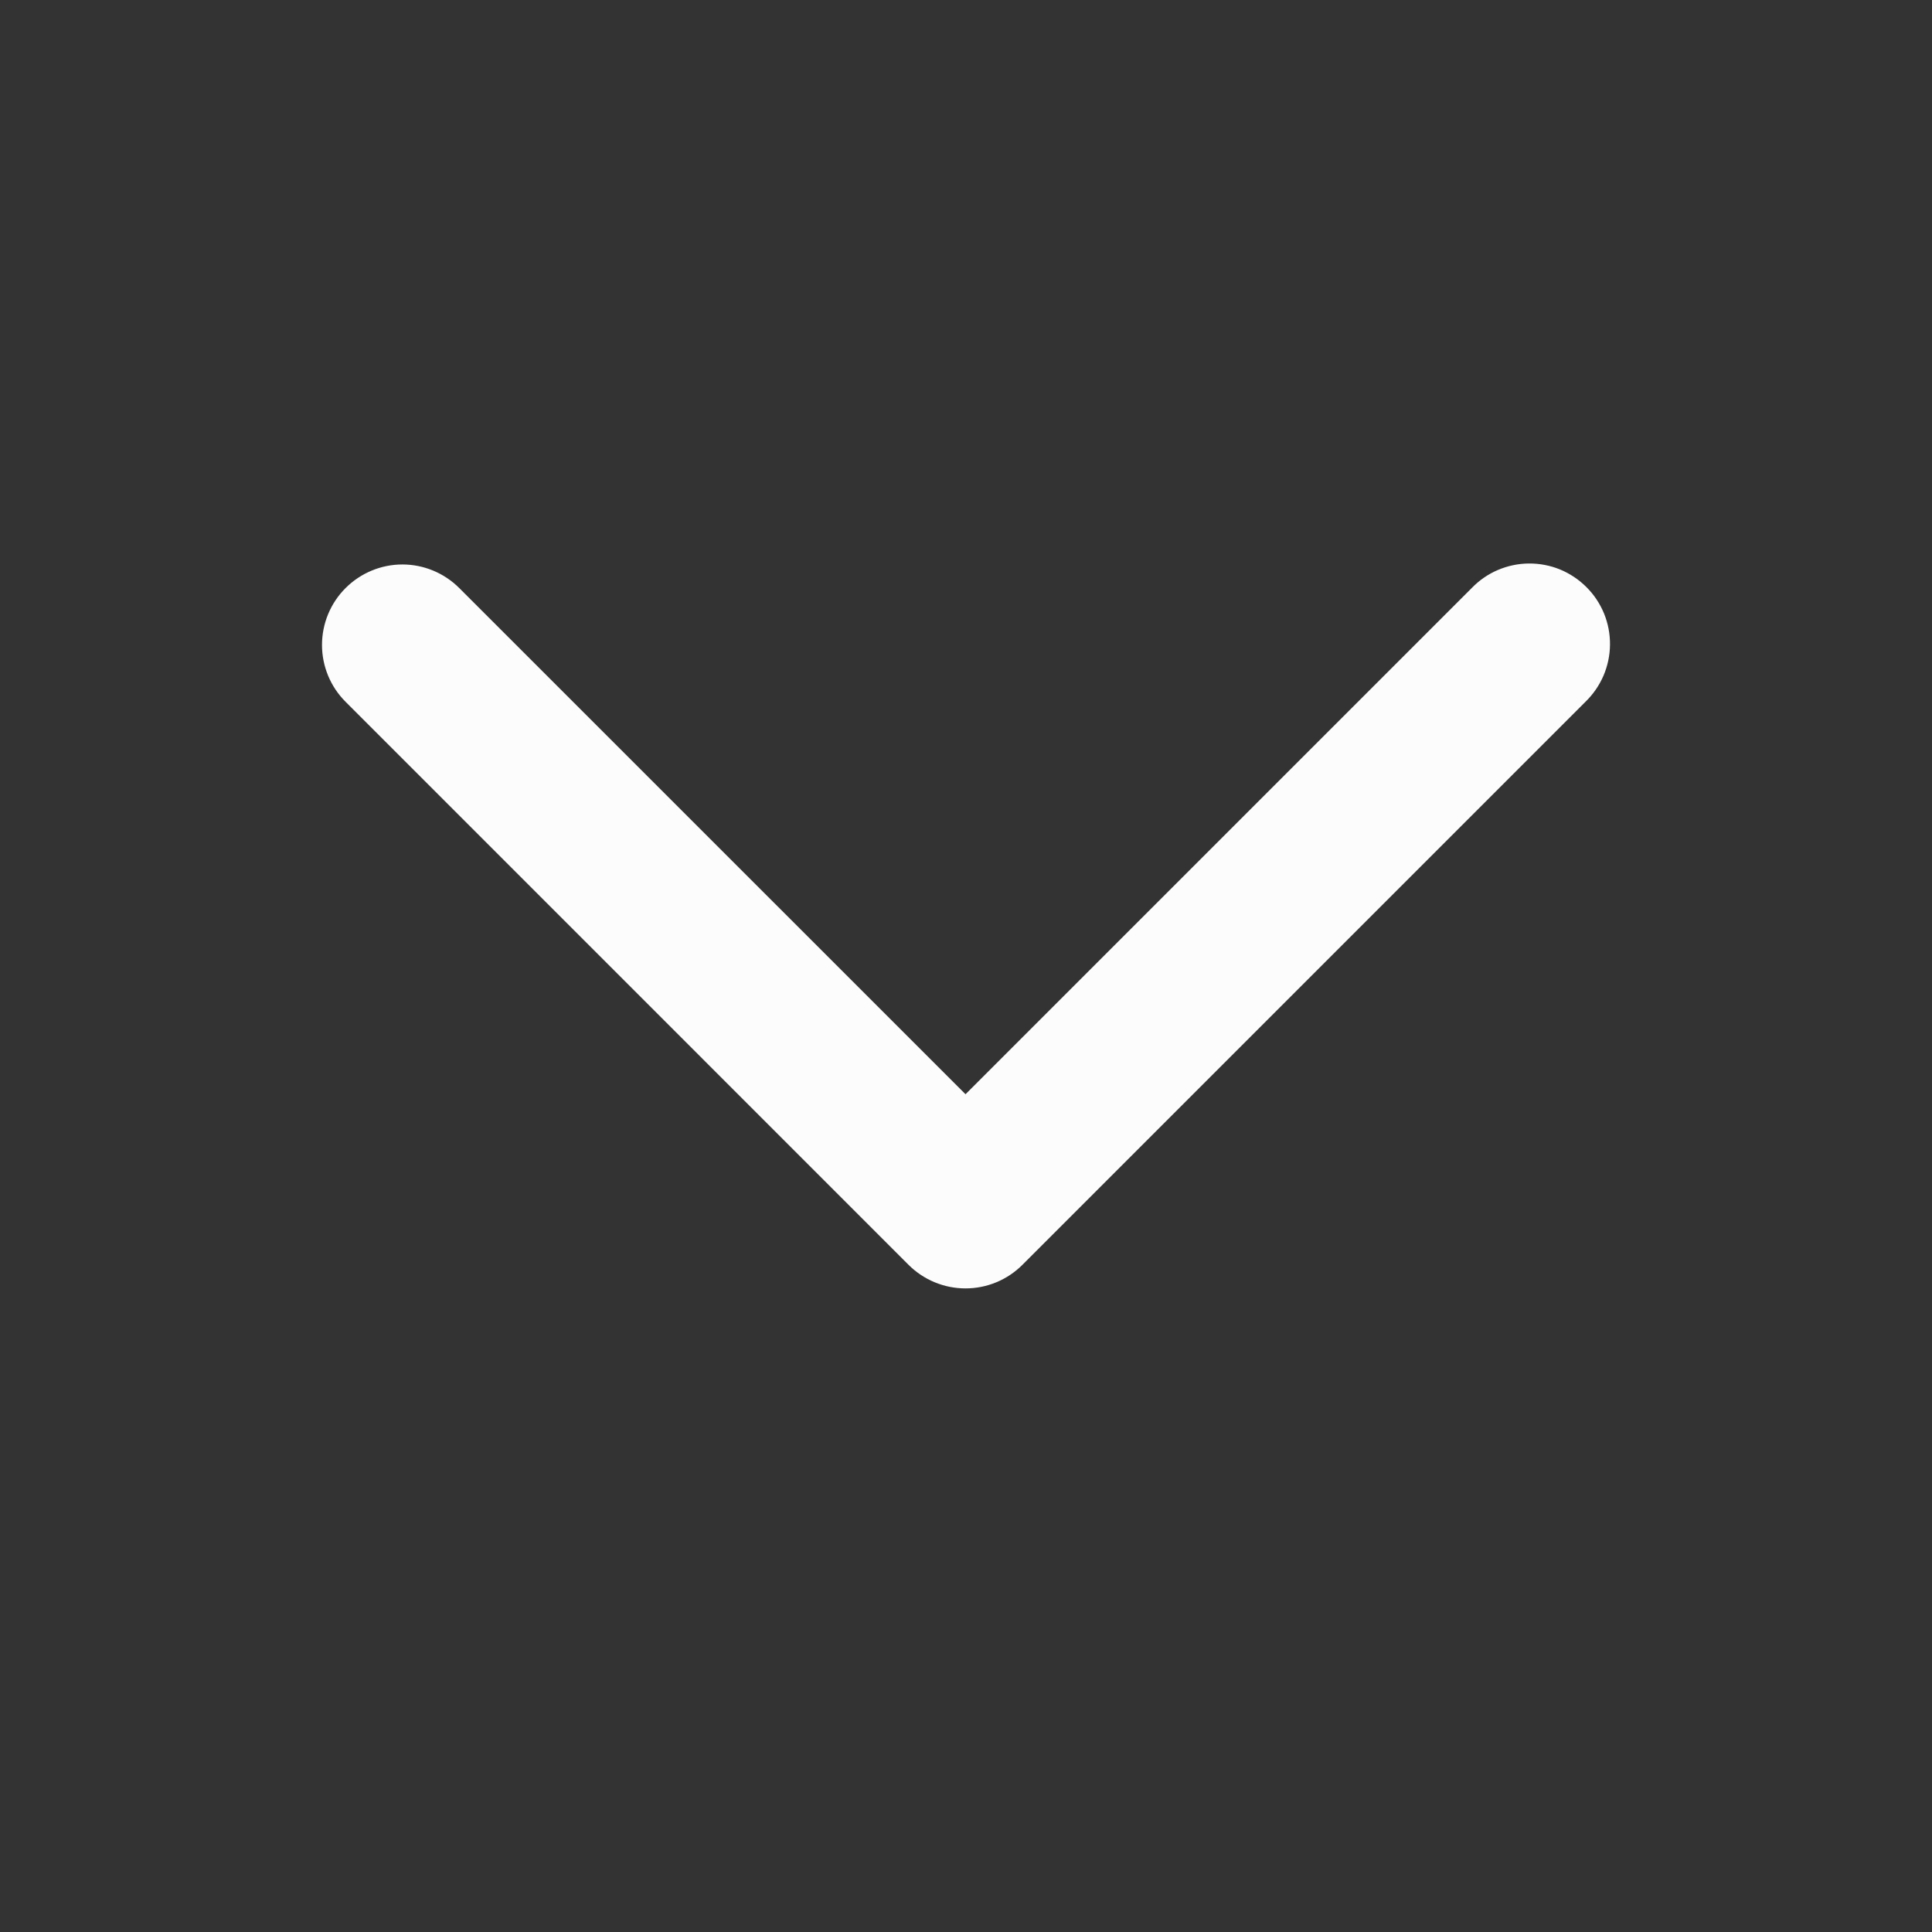 <svg width="24" height="24" viewBox="0 0 24 24" fill="none" xmlns="http://www.w3.org/2000/svg">
<rect x="0" y="0" width="24" height="24" fill="#333333" stroke="none"/>
<path d="M4.293 7.305C4.48 7.118 4.734 7.012 4.999 7.012C5.264 7.012 5.518 7.118 5.705 7.305L11.994 13.593L18.282 7.305C18.374 7.21 18.484 7.133 18.606 7.081C18.728 7.029 18.859 7.001 18.992 7C19.125 6.999 19.256 7.024 19.379 7.074C19.502 7.125 19.613 7.199 19.707 7.293C19.801 7.386 19.875 7.498 19.926 7.621C19.976 7.744 20.001 7.875 20 8.008C19.999 8.141 19.971 8.272 19.919 8.394C19.866 8.516 19.79 8.626 19.695 8.718L12.7 15.713C12.513 15.9 12.259 16.005 11.994 16.005C11.729 16.005 11.475 15.9 11.287 15.713L4.293 8.718C4.105 8.531 4 8.276 4 8.012C4 7.747 4.105 7.492 4.293 7.305Z" fill="#FBFCFB"/>
</svg>
